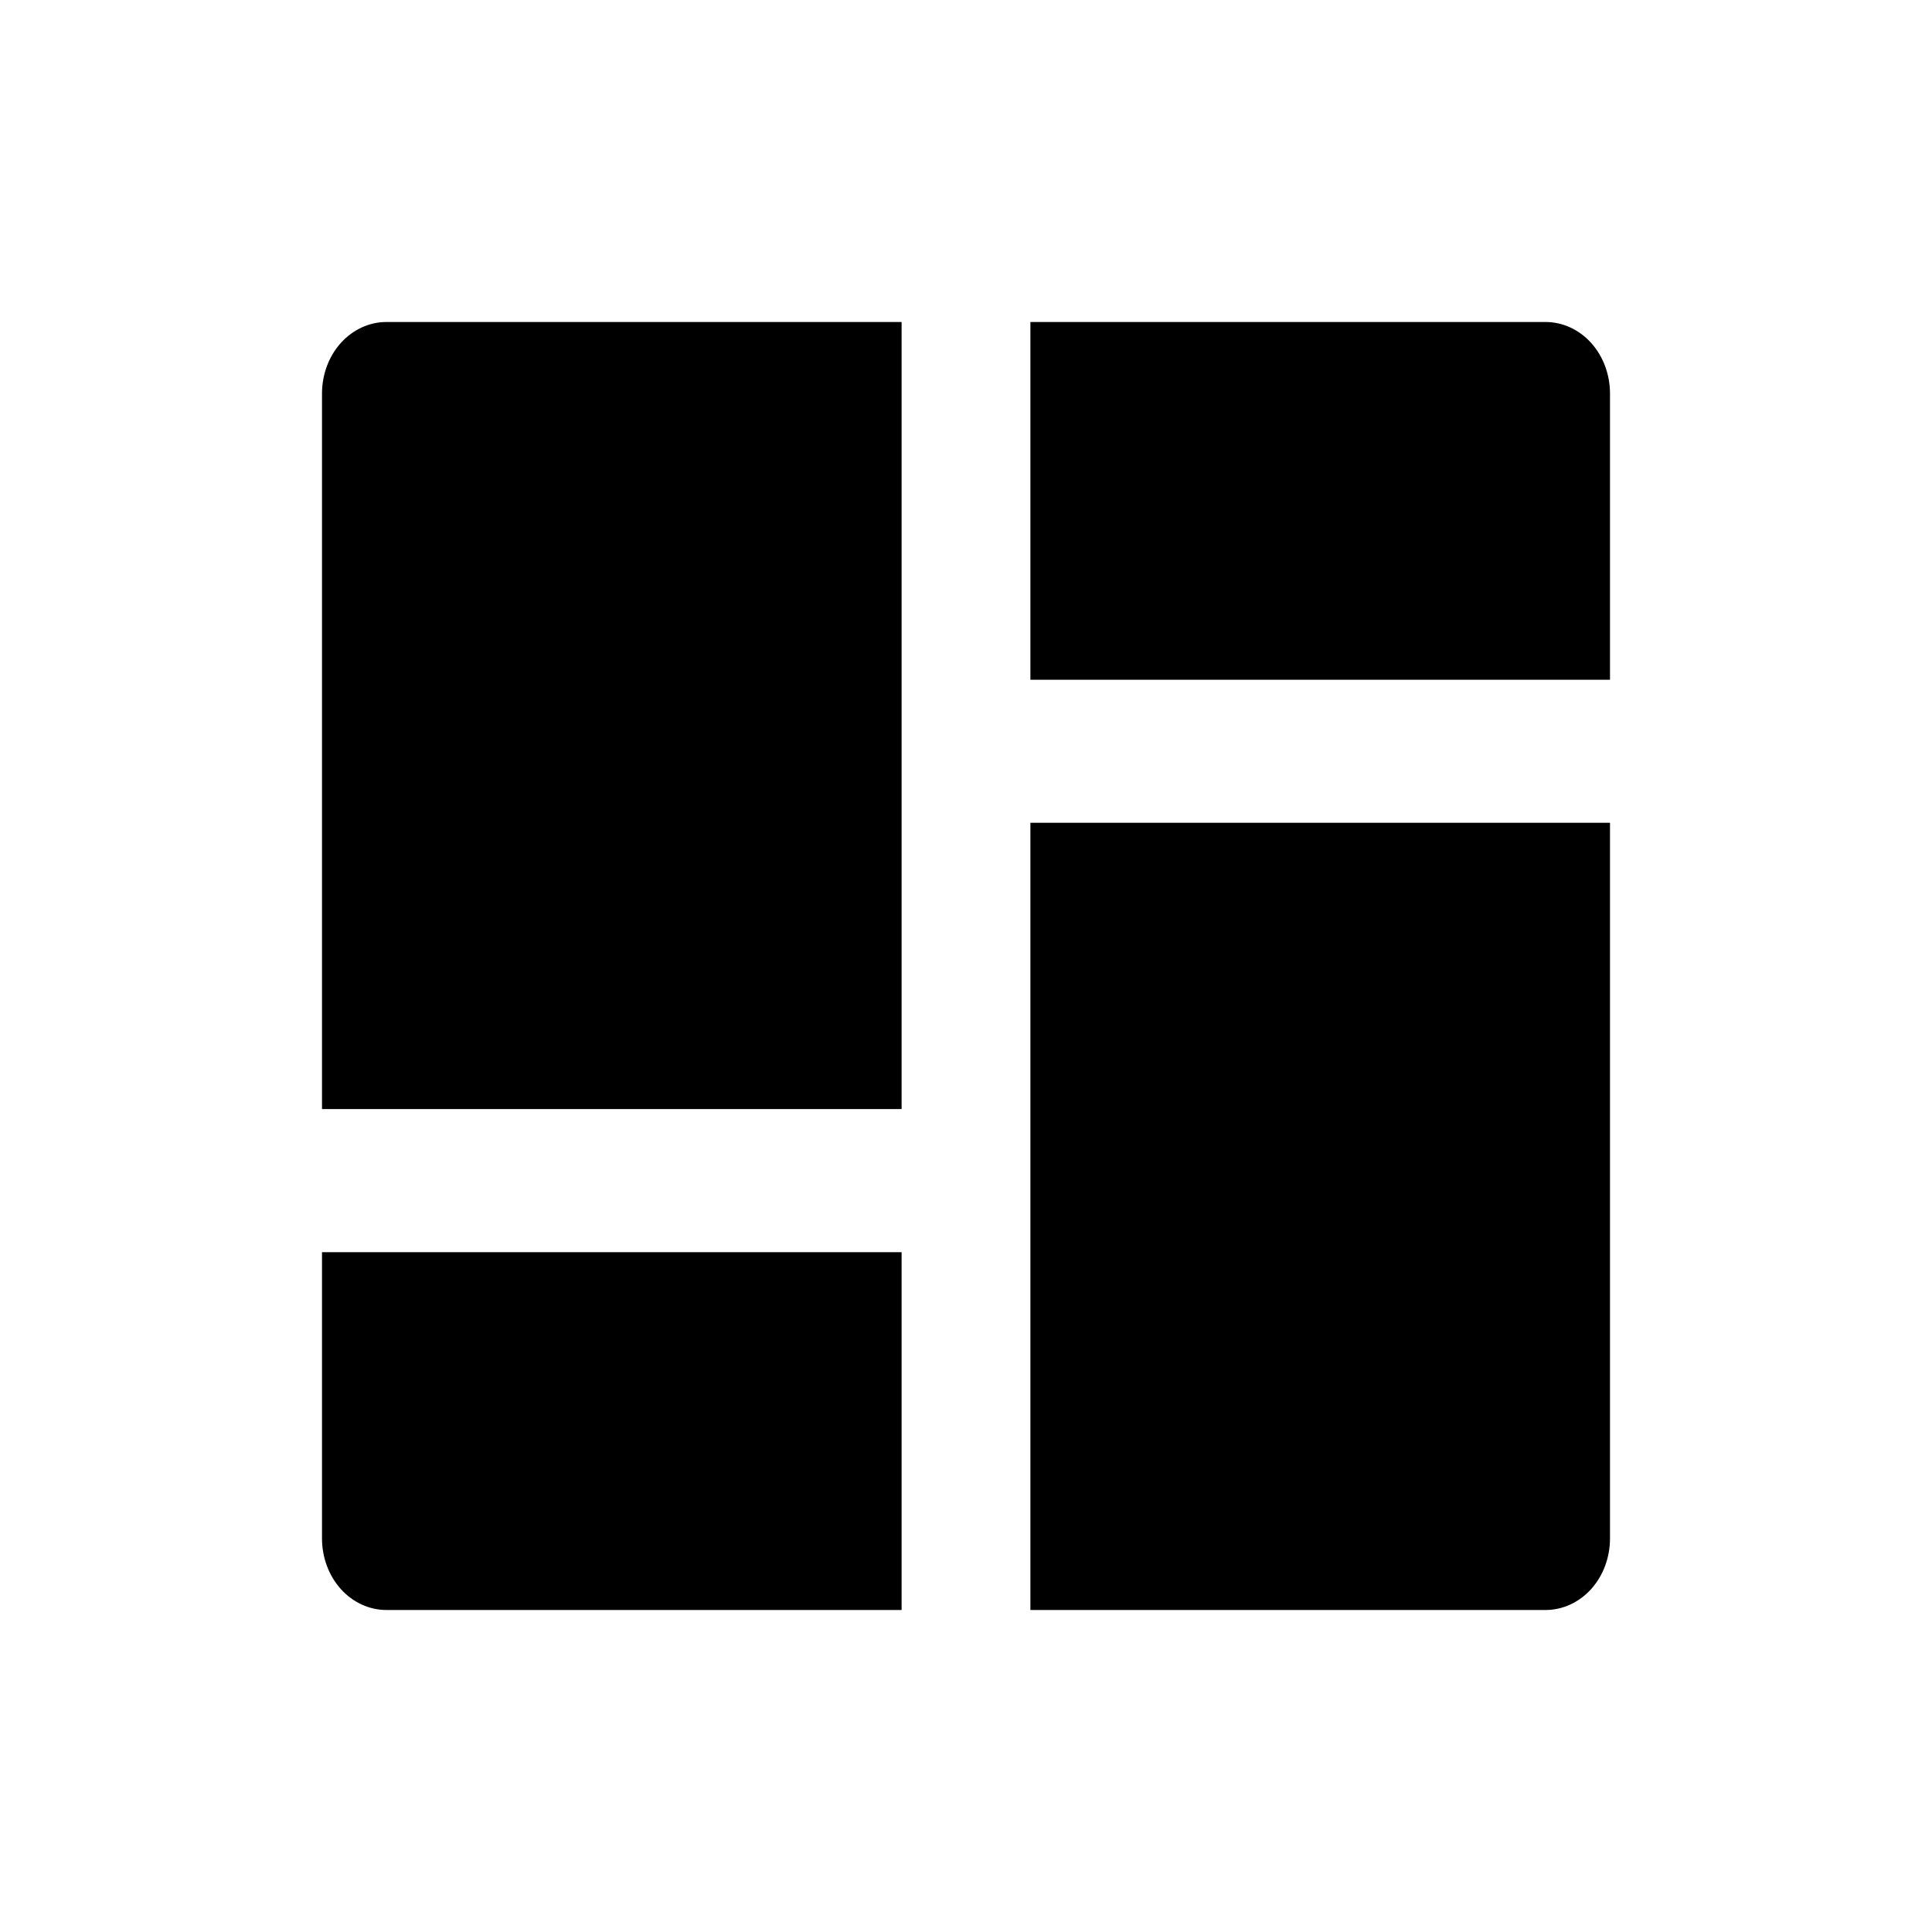 <svg viewBox="0 0 24 24" xmlns="http://www.w3.org/2000/svg">
<g id="ri:layout-masonry-fill">
<path id="Vector" d="M20 10.221V19.111C20 19.347 19.916 19.573 19.766 19.74C19.616 19.906 19.412 20 19.2 20H12.8V10.221H20ZM11.2 15.555V20H4.8C4.588 20 4.384 19.906 4.234 19.74C4.084 19.573 4 19.347 4 19.111V15.555H11.2ZM11.2 4V13.777H4V4.889C4 4.653 4.084 4.427 4.234 4.26C4.384 4.094 4.588 4 4.8 4H11.2ZM19.2 4C19.412 4 19.616 4.094 19.766 4.26C19.916 4.427 20 4.653 20 4.889V8.444H12.8V4H19.2Z"/>
</g>
</svg>

